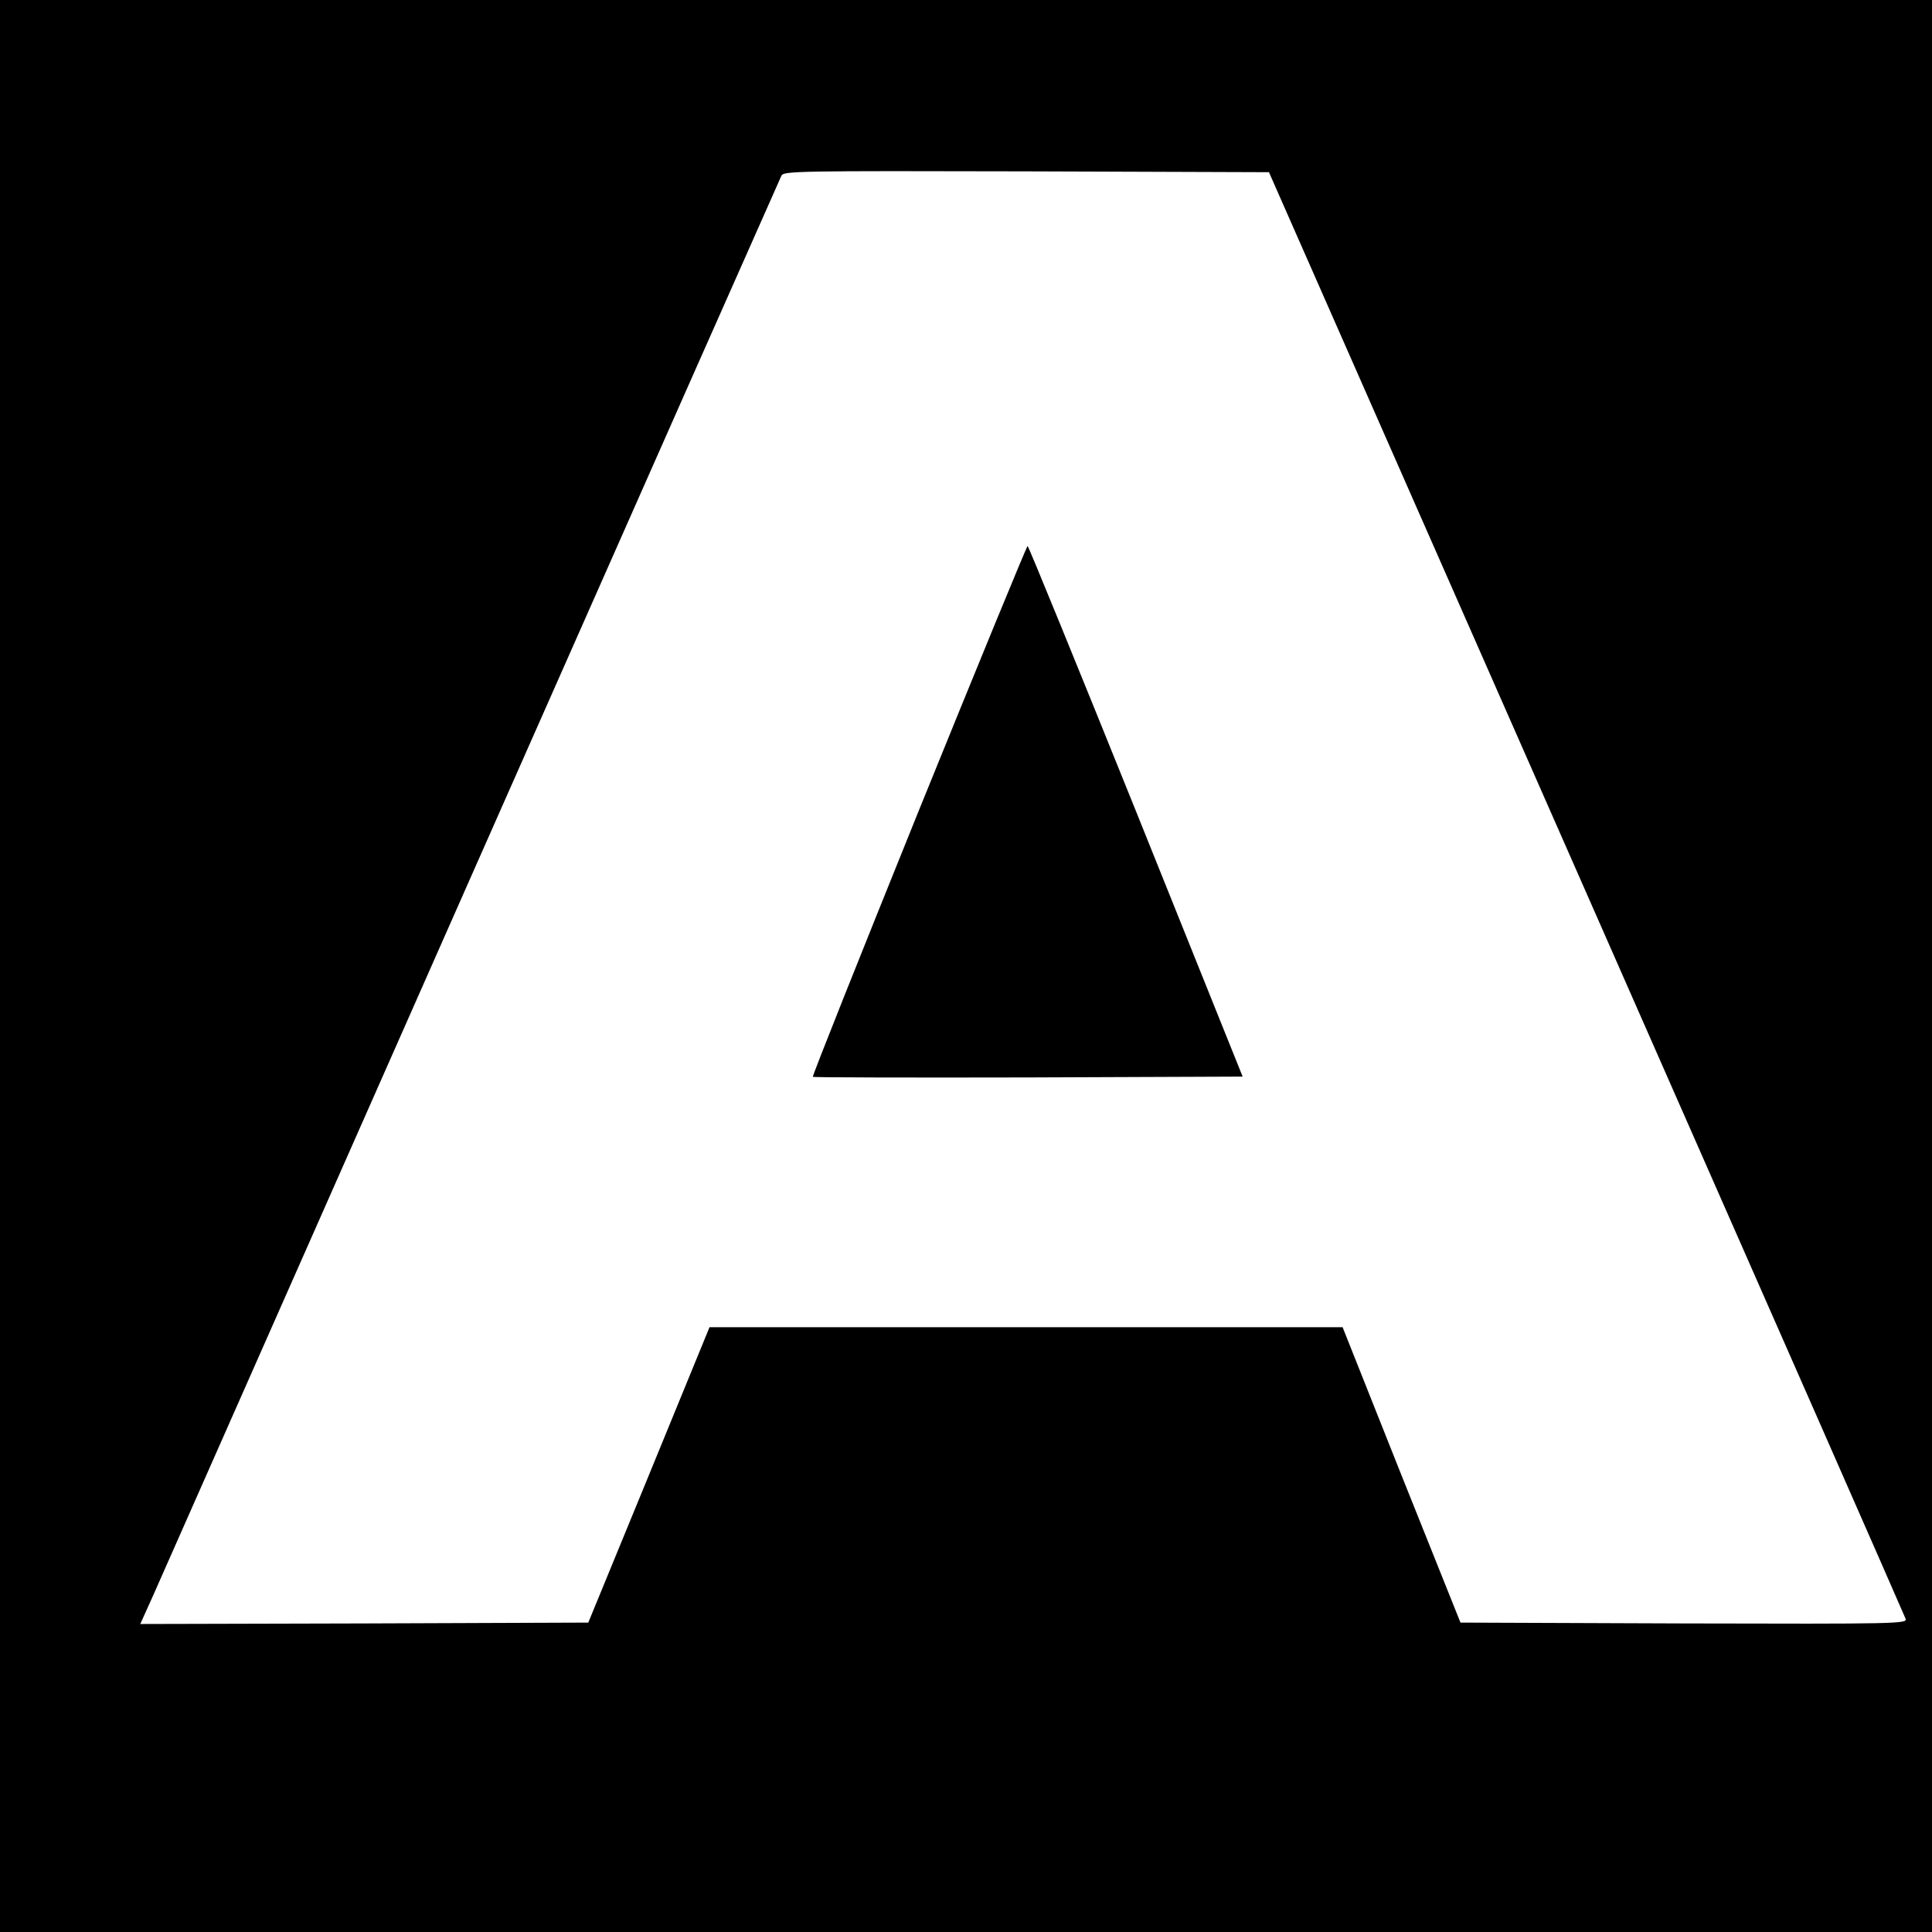 <?xml version="1.0" standalone="no"?>
<!DOCTYPE svg PUBLIC "-//W3C//DTD SVG 20010904//EN"
 "http://www.w3.org/TR/2001/REC-SVG-20010904/DTD/svg10.dtd">
<svg version="1.0" xmlns="http://www.w3.org/2000/svg"
 width="690pt" height="690pt" viewBox="0 0 690 690"
 preserveAspectRatio="xMidYMid meet">
<g transform="translate(0,690) scale(0.1,-0.1)"
fill="#000000" stroke="none">
<path d="M0 3450 l0 -3450 3450 0 3450 0 0 3450 0 3450 -3450 0 -3450 0 0
-3450z m5666 260 c624 -1416 1137 -2583 1140 -2592 5 -17 -33 -18 -792 -16
l-798 3 -211 527 -210 528 -1130 0 -1131 0 -216 -527 -217 -528 -800 -3 -800
-2 46 102 c25 57 538 1217 1140 2578 602 1361 1099 2483 1104 2493 9 16 59 17
875 15 l866 -3 1134 -2575z"/>
<path d="M3281 4004 c-210 -520 -381 -948 -378 -950 2 -2 348 -3 769 -2 l766
3 -381 948 c-210 521 -384 947 -387 947 -3 0 -178 -426 -389 -946z"/>
</g>
</svg>
